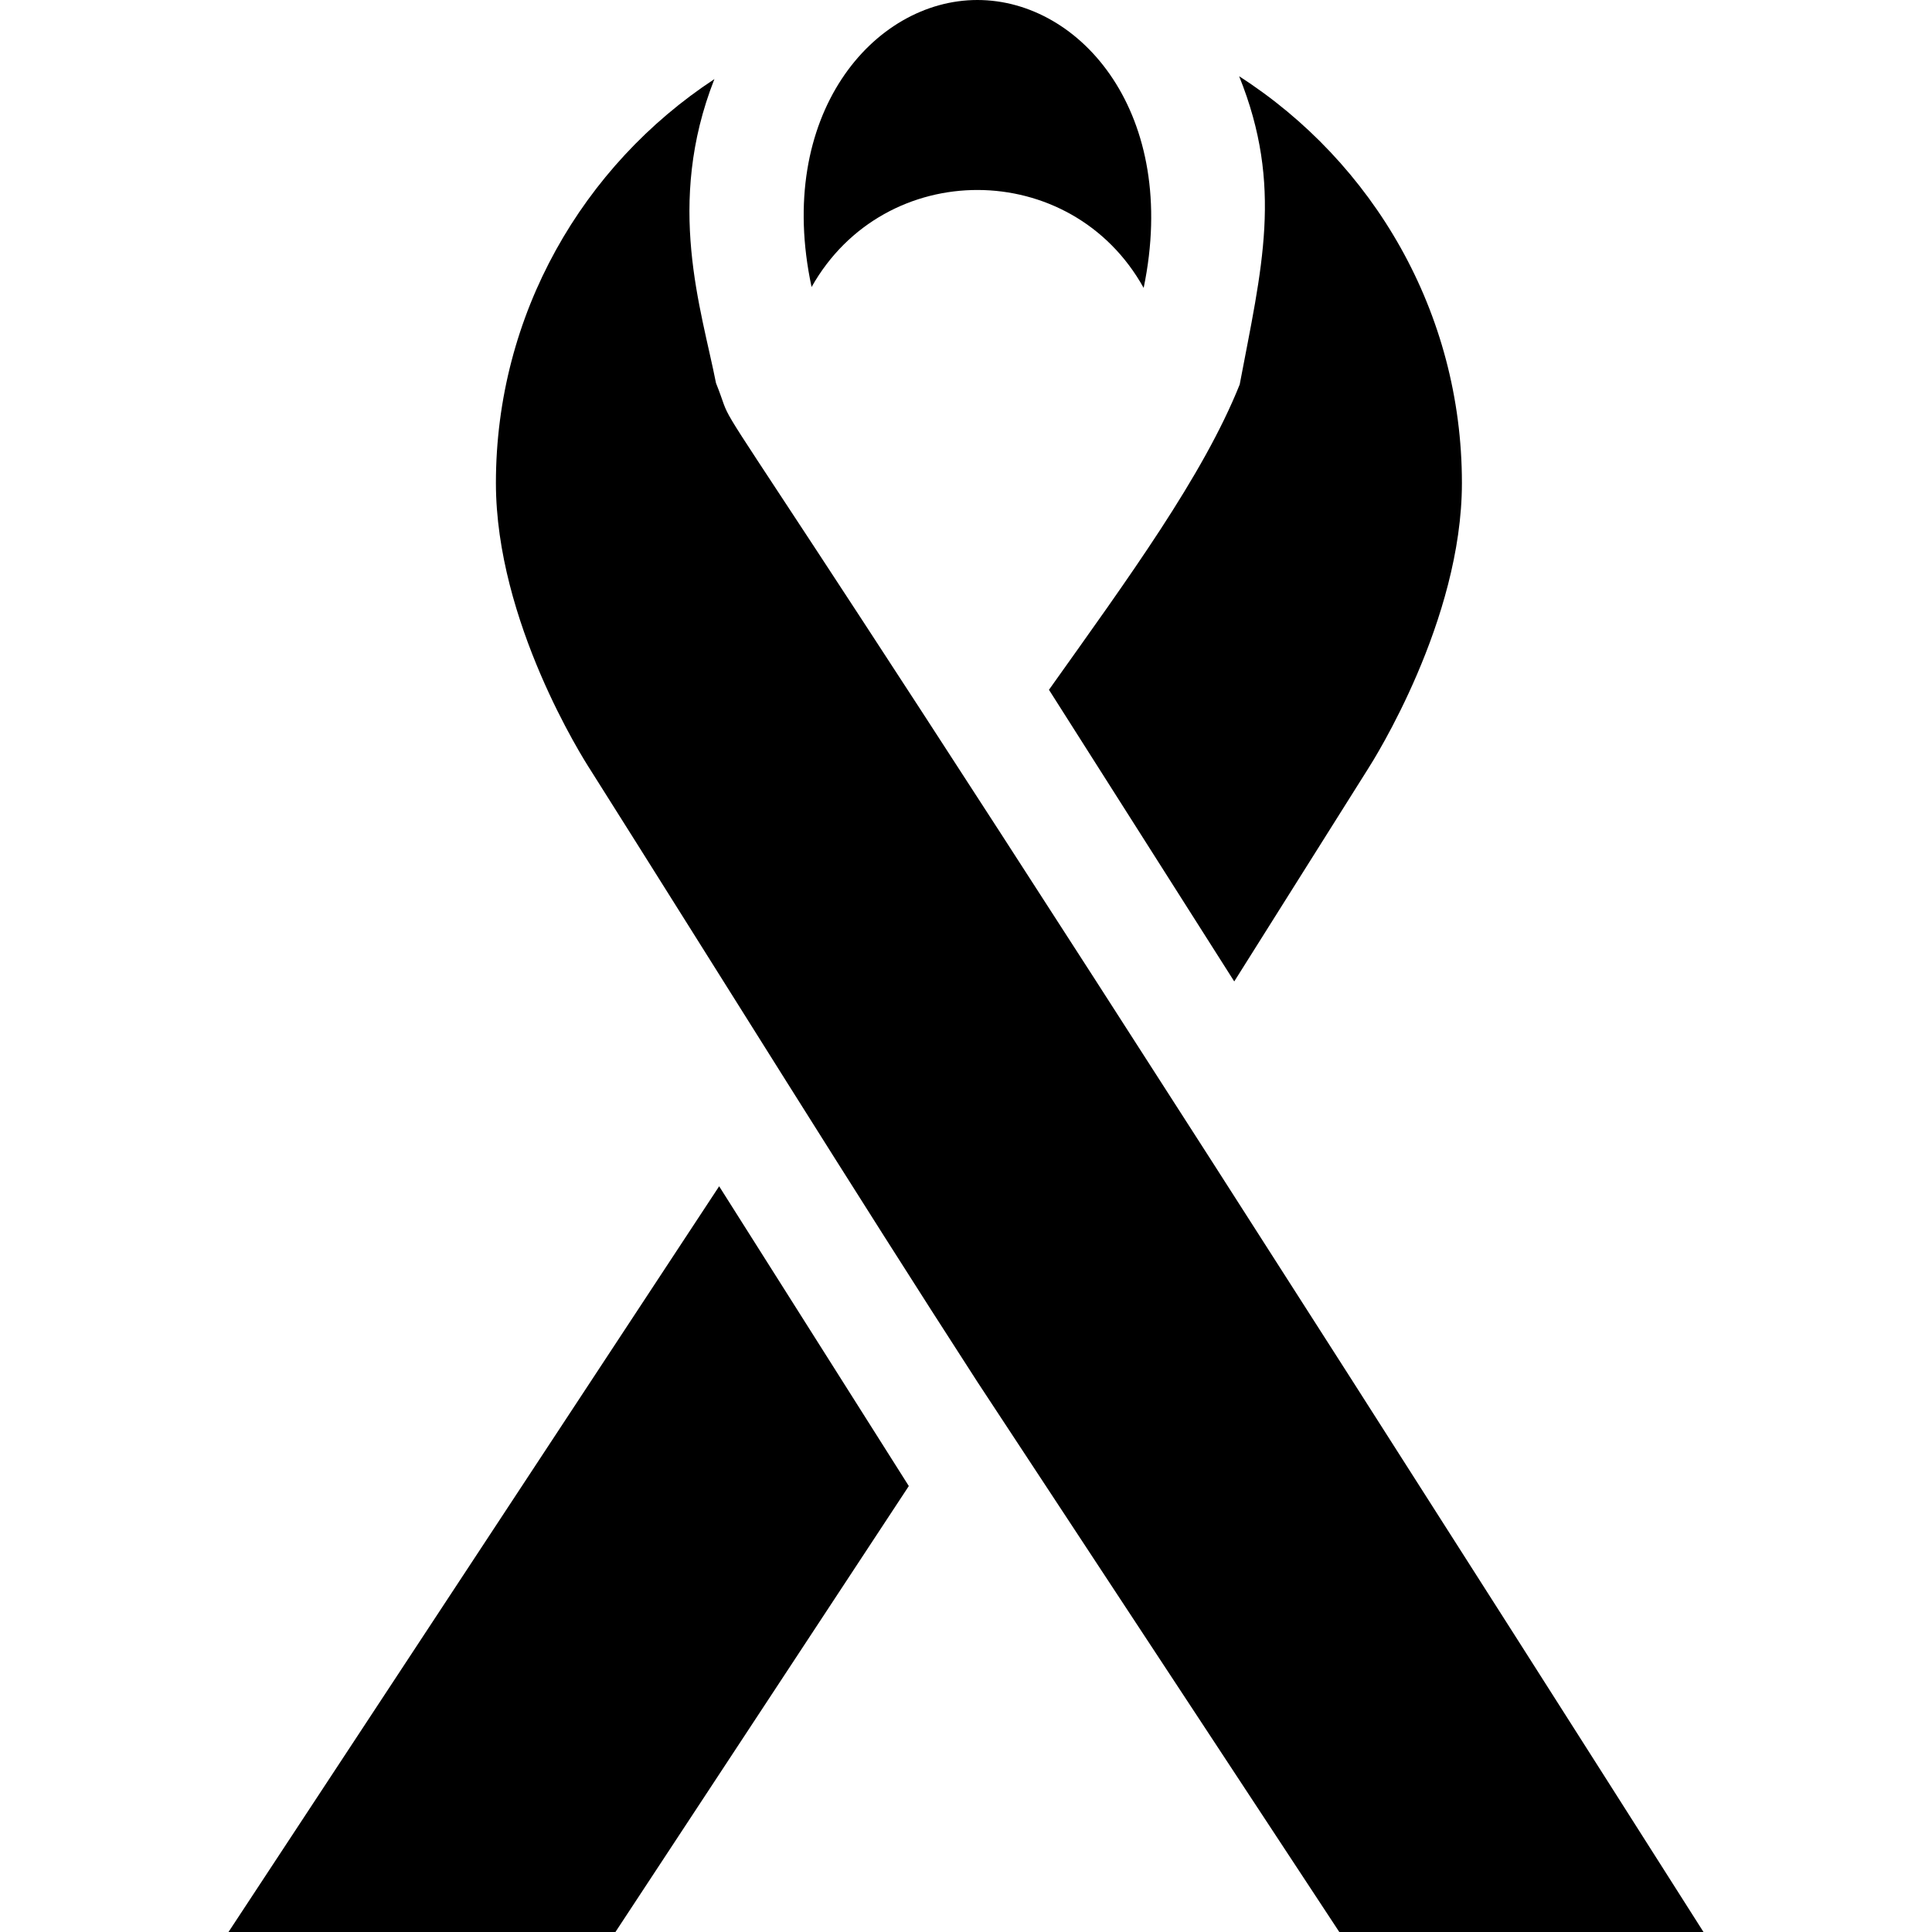 <svg id="Capa_1" enable-background="new 0 0 510 510" height="512" viewBox="0 0 510 510" width="512" xmlns="http://www.w3.org/2000/svg"><g><path d="m327.254 101.482c-9.621 24.092-29.426 51.163-50.354 80.606l48.91 76.987 35.215-55.961c1.643-2.55 24.884-39.292 24.884-75.614 0-45.028-23.463-84.68-58.805-107.37 11.732 29.032 5.916 50.792.15 81.352z"/><path d="m189.004 101.116c-3.83-19.51-13.419-47.231-.419-80.238-34.71 22.804-57.676 62.077-57.676 106.622 0 36.523 23.06 72.808 24.882 75.616 34.279 54.276 70.174 112.11 102.209 161.655l95.543 145.229h96.138c-286.701-451.35-251.595-386.228-260.677-408.884z"/><path d="m60.319 510h102.141l77.444-117.722-50.066-79.131z"/><path d="m258.148.003c.025 0 .051.002.076.002.289-.001.221-.002-.076-.002z"/><path d="m301.897 76c9.487-45.771-16.463-76-43.897-76-27.455 0-53.507 30.428-43.761 75.763 19.292-34.259 68.559-34.118 87.658.237z"/></g></svg>